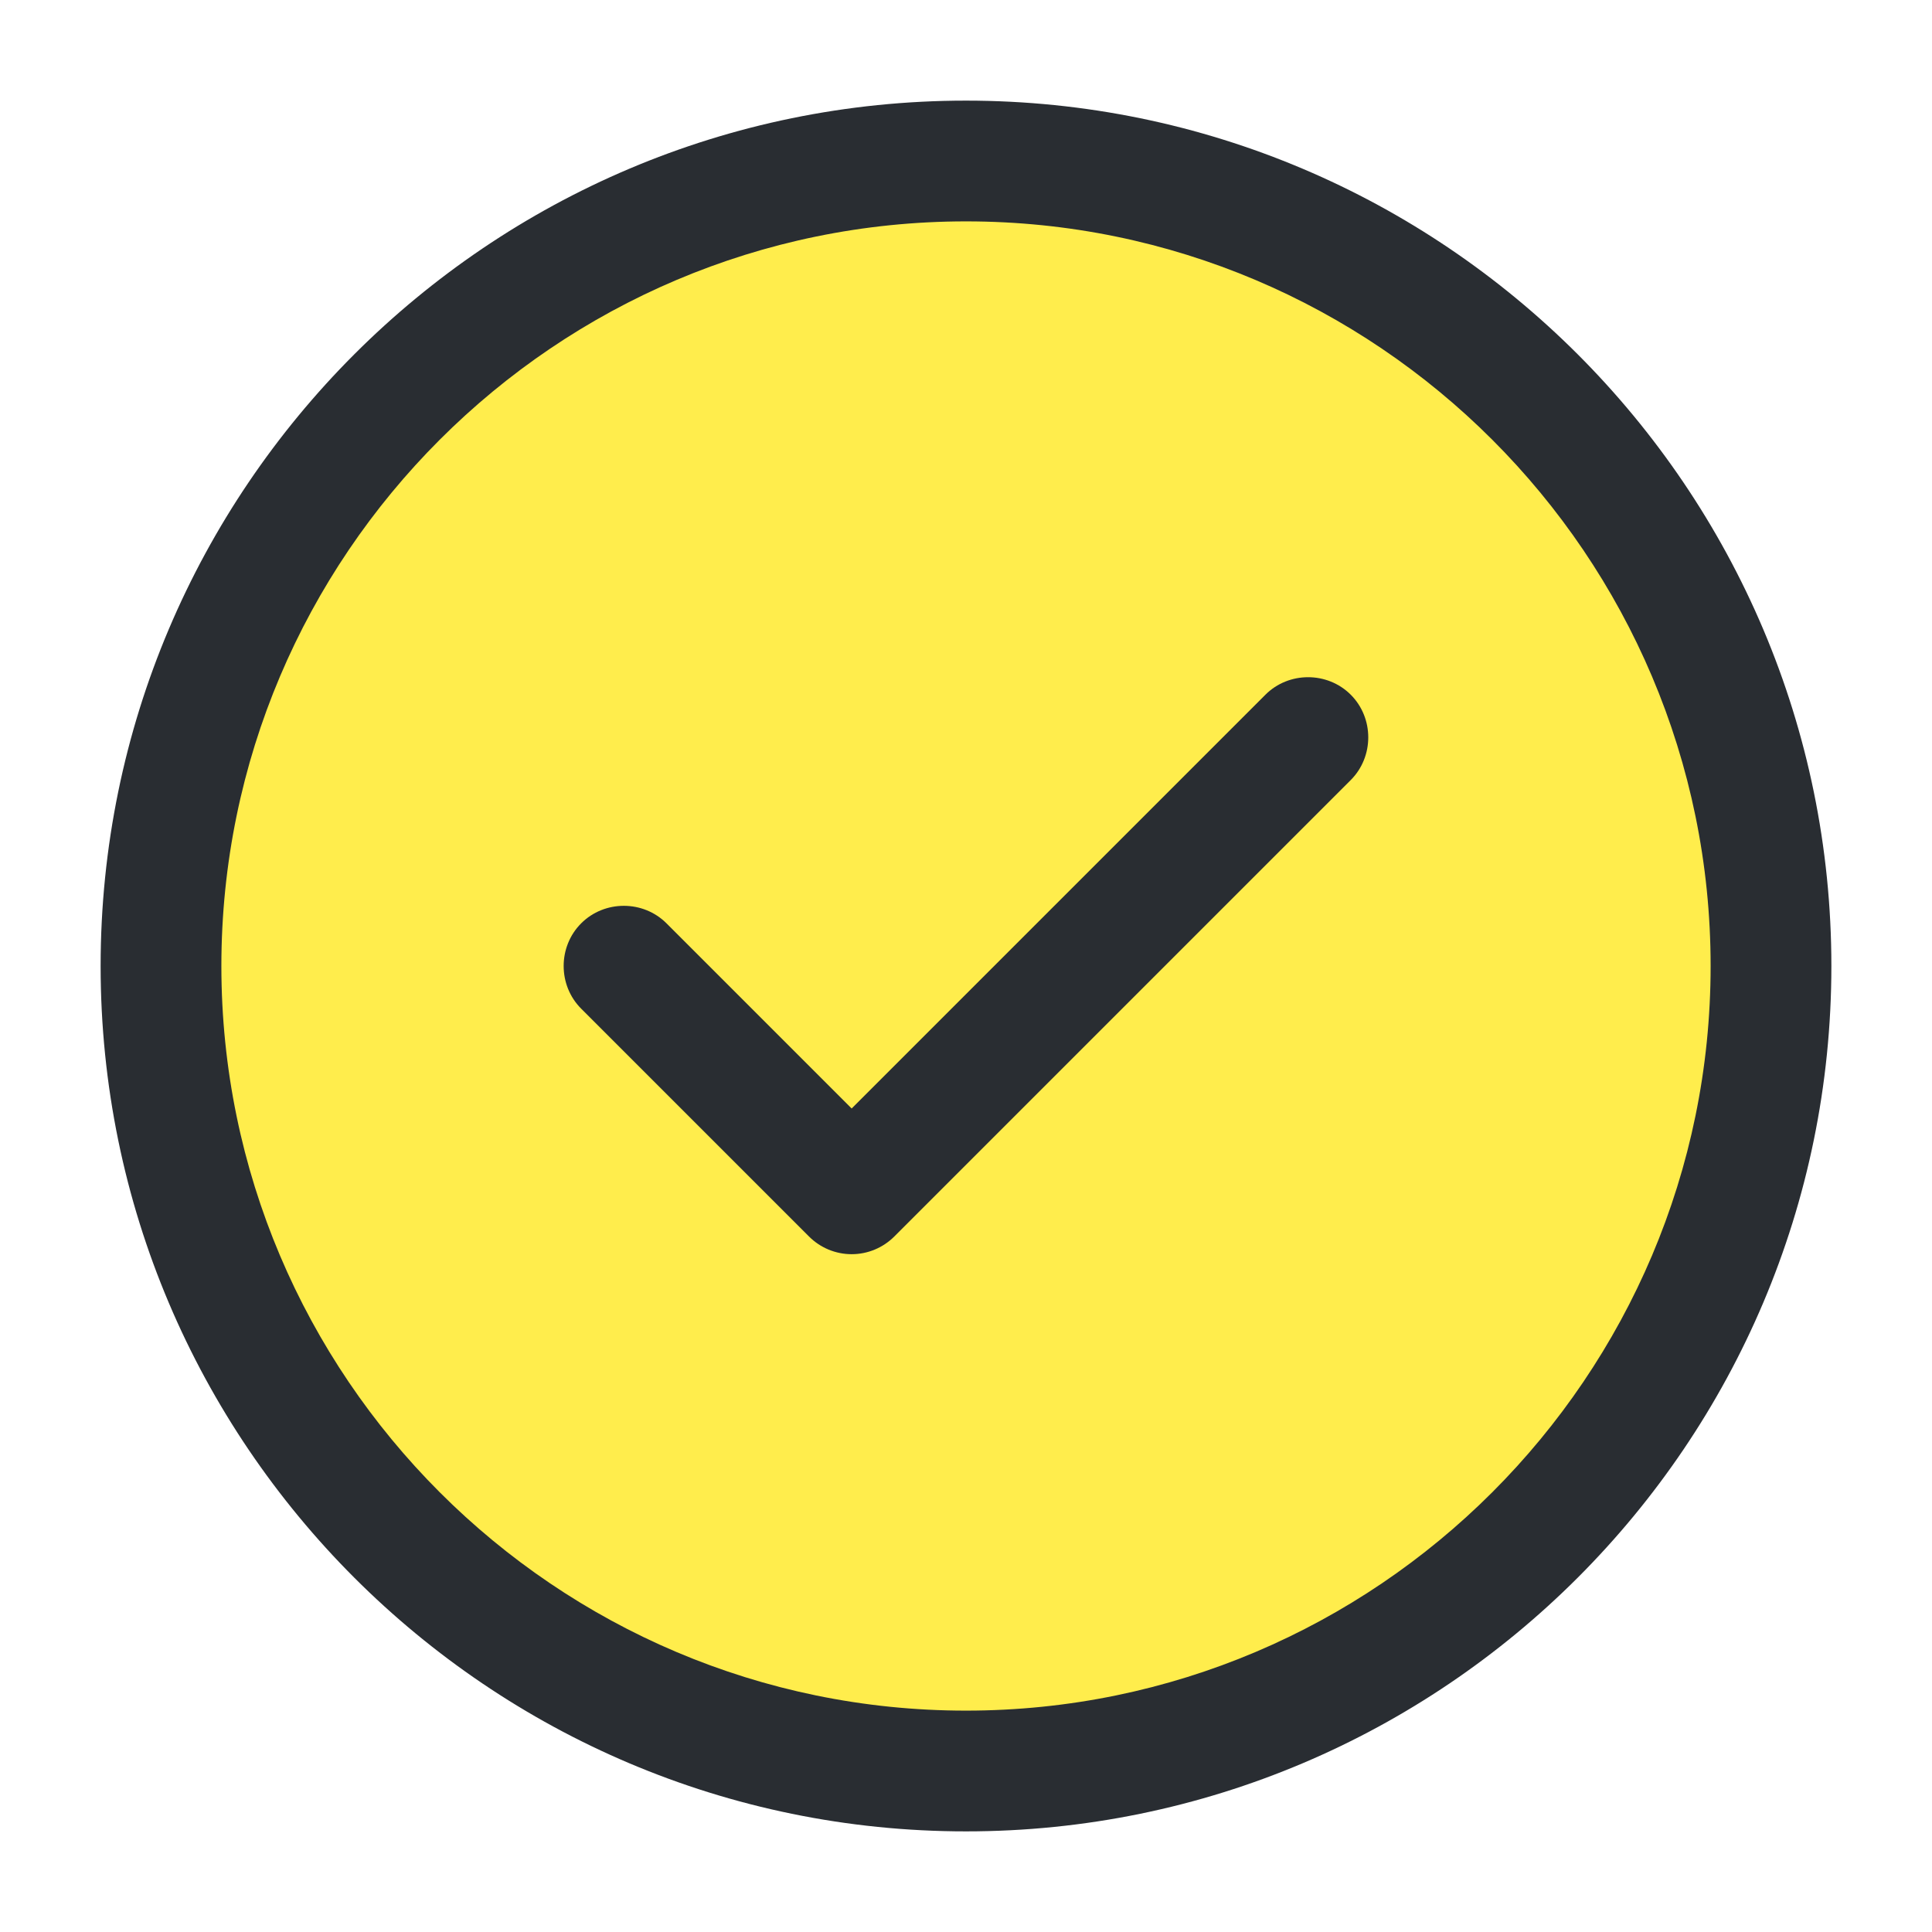 <svg width="48" height="48" viewBox="0 0 48 48" fill="none" xmlns="http://www.w3.org/2000/svg">
<ellipse cx="24" cy="23.586" rx="19.862" ry="19.448" fill="#FFED4C"/>
<path d="M24 45.5C12.14 45.5 2.5 35.86 2.5 24C2.5 12.14 12.14 2.5 24 2.5C35.86 2.5 45.5 12.14 45.5 24C45.5 35.86 35.86 45.5 24 45.5ZM24 5.5C13.8 5.5 5.5 13.8 5.5 24C5.5 34.2 13.8 42.5 24 42.5C34.2 42.5 42.5 34.2 42.5 24C42.5 13.8 34.2 5.5 24 5.5Z" fill="#292D32"/>
<path d="M21.159 31.16C20.759 31.16 20.379 31 20.099 30.72L14.439 25.06C13.859 24.48 13.859 23.52 14.439 22.94C15.019 22.36 15.979 22.36 16.559 22.94L21.159 27.54L31.439 17.26C32.019 16.68 32.979 16.68 33.559 17.26C34.139 17.84 34.139 18.8 33.559 19.38L22.219 30.72C21.939 31 21.559 31.16 21.159 31.16Z" fill="#292D32"/>
</svg>
